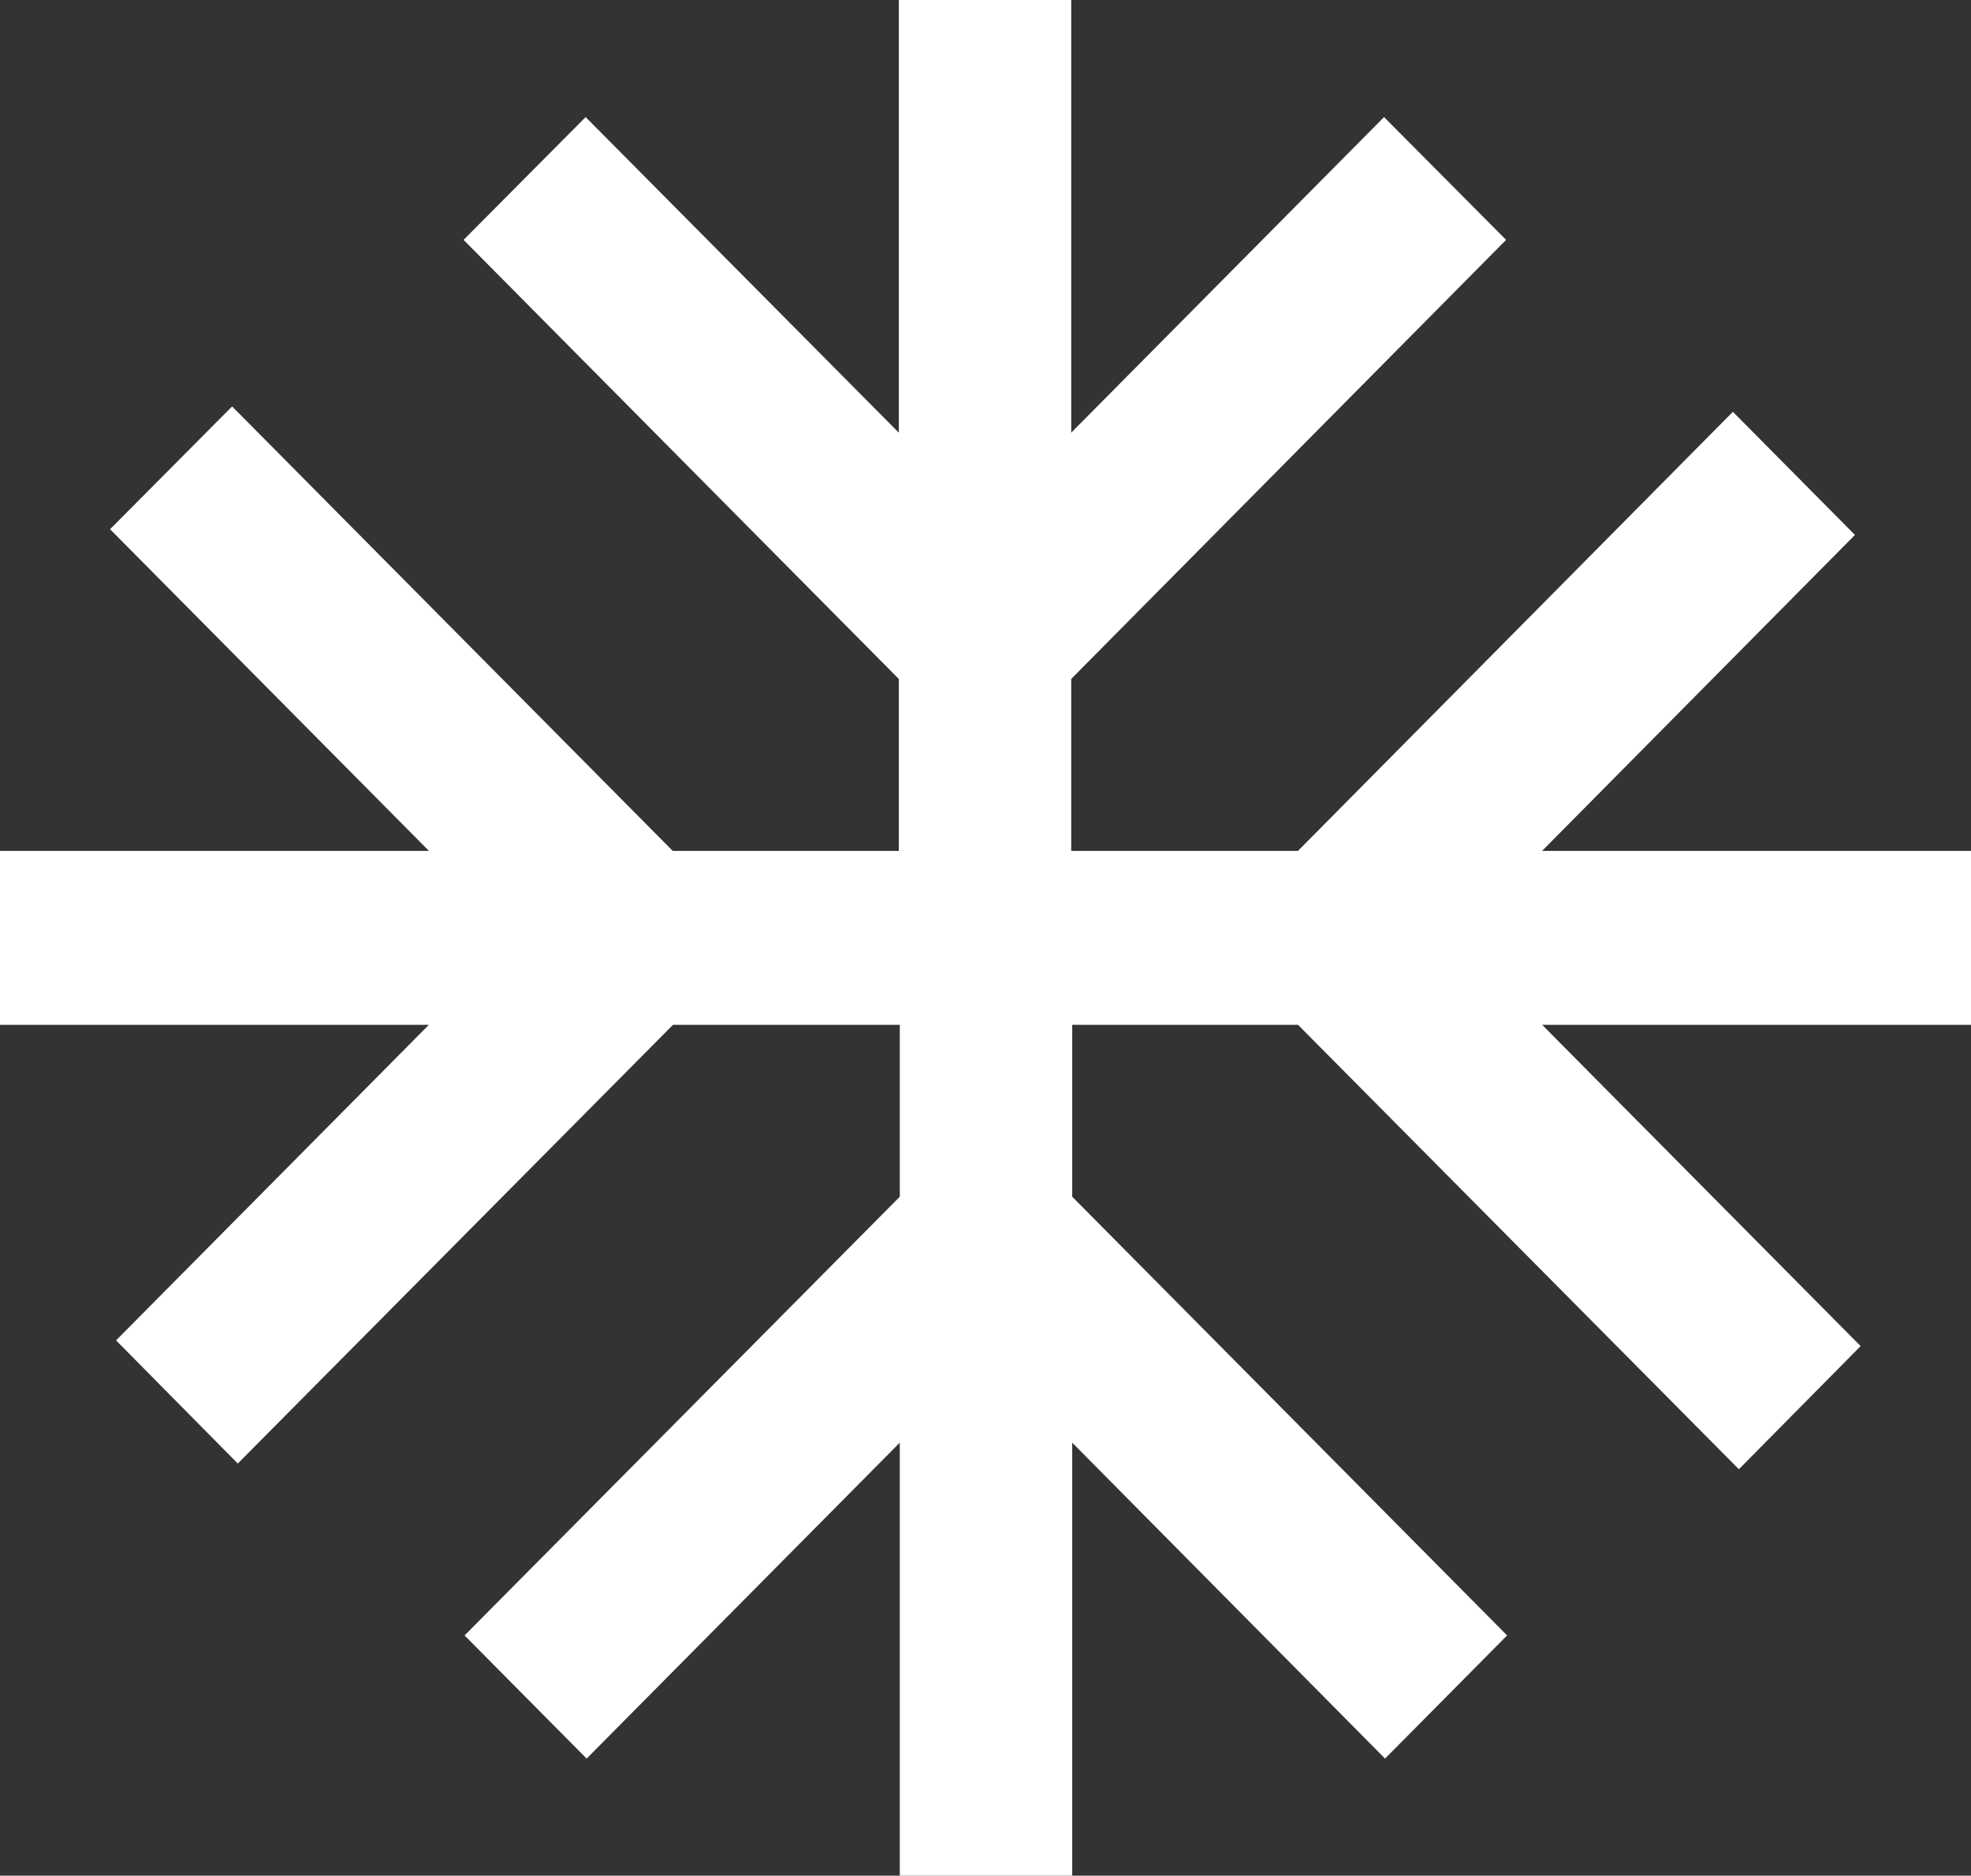 <svg version="1.2"
     xmlns="http://www.w3.org/2000/svg"
     xmlns:xlink="http://www.w3.org/1999/xlink"
     overflow="visible"
     preserveAspectRatio="none"
     viewBox="0 0 350 333"
     width="350"
     height="333">
  <rect x="0" y="0" width="350" height="333" fill="#333333" stroke="none"/>
  <g transform="translate(0, 0)">
    <defs>
      <path id="path-16038274415016451"
            d="M-0.415 192.393 C-0.415 192.393 75.745 192.393 75.745 192.393 C75.745 192.393 20.195 248.421 20.195 248.421 C20.195 248.421 41.81 270.283 41.81 270.283 C41.81 270.283 119.095 192.393 119.095 192.393 C119.095 192.393 159.365 192.393 159.365 192.393 C159.365 192.393 159.365 222.916 159.365 222.916 C159.365 222.916 82.081 300.805 82.081 300.805 C82.081 300.805 103.756 322.667 103.756 322.667 C103.756 322.667 159.365 266.579 159.365 266.579 C159.365 266.579 159.365 343.453 159.365 343.453 C159.365 343.453 189.983 343.453 189.983 343.453 C189.983 343.453 189.983 266.579 189.983 266.579 C189.983 266.579 245.533 322.667 245.533 322.667 C245.533 322.667 267.208 300.805 267.208 300.805 C267.208 300.805 189.983 222.916 189.983 222.916 C189.983 222.916 189.983 192.393 189.983 192.393 C189.983 192.393 230.076 192.393 230.076 192.393 C230.076 192.393 308.367 271.298 308.367 271.298 C308.367 271.298 329.983 249.436 329.983 249.436 C329.983 249.436 273.426 192.393 273.426 192.393 C273.426 192.393 349.585 192.393 349.585 192.393 C349.585 192.393 349.585 161.512 349.585 161.512 C349.585 161.512 273.426 161.512 273.426 161.512 C273.426 161.512 328.976 105.425 328.976 105.425 C328.976 105.425 307.301 83.564 307.301 83.564 C307.301 83.564 230.076 161.512 230.076 161.512 C230.076 161.512 189.805 161.512 189.805 161.512 C189.805 161.512 189.805 130.99 189.805 130.99 C189.805 130.99 267.03 53.041 267.03 53.041 C267.03 53.041 245.355 31.239 245.355 31.239 C245.355 31.239 189.805 87.267 189.805 87.267 C189.805 87.267 189.805 10.453 189.805 10.453 C189.805 10.453 159.188 10.453 159.188 10.453 C159.188 10.453 159.188 87.267 159.188 87.267 C159.188 87.267 103.579 31.239 103.579 31.239 C103.579 31.239 81.904 53.041 81.904 53.041 C81.904 53.041 159.188 130.99 159.188 130.99 C159.188 130.99 159.188 161.512 159.188 161.512 C159.188 161.512 119.036 161.512 119.036 161.512 C119.036 161.512 40.804 82.608 40.804 82.608 C40.804 82.608 19.129 104.41 19.129 104.41 C19.129 104.41 75.745 161.512 75.745 161.512 C75.745 161.512 -0.415 161.512 -0.415 161.512 C-0.415 161.512 -0.415 192.393 -0.415 192.393 Z" vector-effect="non-scaling-stroke"/></defs><g transform="translate(0.415, -10.453)"><path d="M-0.415 192.393 C-0.415 192.393 75.745 192.393 75.745 192.393 C75.745 192.393 20.195 248.421 20.195 248.421 C20.195 248.421 41.81 270.283 41.81 270.283 C41.81 270.283 119.095 192.393 119.095 192.393 C119.095 192.393 159.365 192.393 159.365 192.393 C159.365 192.393 159.365 222.916 159.365 222.916 C159.365 222.916 82.081 300.805 82.081 300.805 C82.081 300.805 103.756 322.667 103.756 322.667 C103.756 322.667 159.365 266.579 159.365 266.579 C159.365 266.579 159.365 343.453 159.365 343.453 C159.365 343.453 189.983 343.453 189.983 343.453 C189.983 343.453 189.983 266.579 189.983 266.579 C189.983 266.579 245.533 322.667 245.533 322.667 C245.533 322.667 267.208 300.805 267.208 300.805 C267.208 300.805 189.983 222.916 189.983 222.916 C189.983 222.916 189.983 192.393 189.983 192.393 C189.983 192.393 230.076 192.393 230.076 192.393 C230.076 192.393 308.367 271.298 308.367 271.298 C308.367 271.298 329.983 249.436 329.983 249.436 C329.983 249.436 273.426 192.393 273.426 192.393 C273.426 192.393 349.585 192.393 349.585 192.393 C349.585 192.393 349.585 161.512 349.585 161.512 C349.585 161.512 273.426 161.512 273.426 161.512 C273.426 161.512 328.976 105.425 328.976 105.425 C328.976 105.425 307.301 83.564 307.301 83.564 C307.301 83.564 230.076 161.512 230.076 161.512 C230.076 161.512 189.805 161.512 189.805 161.512 C189.805 161.512 189.805 130.99 189.805 130.99 C189.805 130.99 267.03 53.041 267.03 53.041 C267.03 53.041 245.355 31.239 245.355 31.239 C245.355 31.239 189.805 87.267 189.805 87.267 C189.805 87.267 189.805 10.453 189.805 10.453 C189.805 10.453 159.188 10.453 159.188 10.453 C159.188 10.453 159.188 87.267 159.188 87.267 C159.188 87.267 103.579 31.239 103.579 31.239 C103.579 31.239 81.904 53.041 81.904 53.041 C81.904 53.041 159.188 130.99 159.188 130.99 C159.188 130.99 159.188 161.512 159.188 161.512 C159.188 161.512 119.036 161.512 119.036 161.512 C119.036 161.512 40.804 82.608 40.804 82.608 C40.804 82.608 19.129 104.41 19.129 104.41 C19.129 104.41 75.745 161.512 75.745 161.512 C75.745 161.512 -0.415 161.512 -0.415 161.512 C-0.415 161.512 -0.415 192.393 -0.415 192.393 Z" style="stroke-width: 0; stroke-linecap: butt; stroke-linejoin: miter; fill: rgb(255, 255, 255);" vector-effect="non-scaling-stroke"/>
  </g>
  </g>
</svg>

